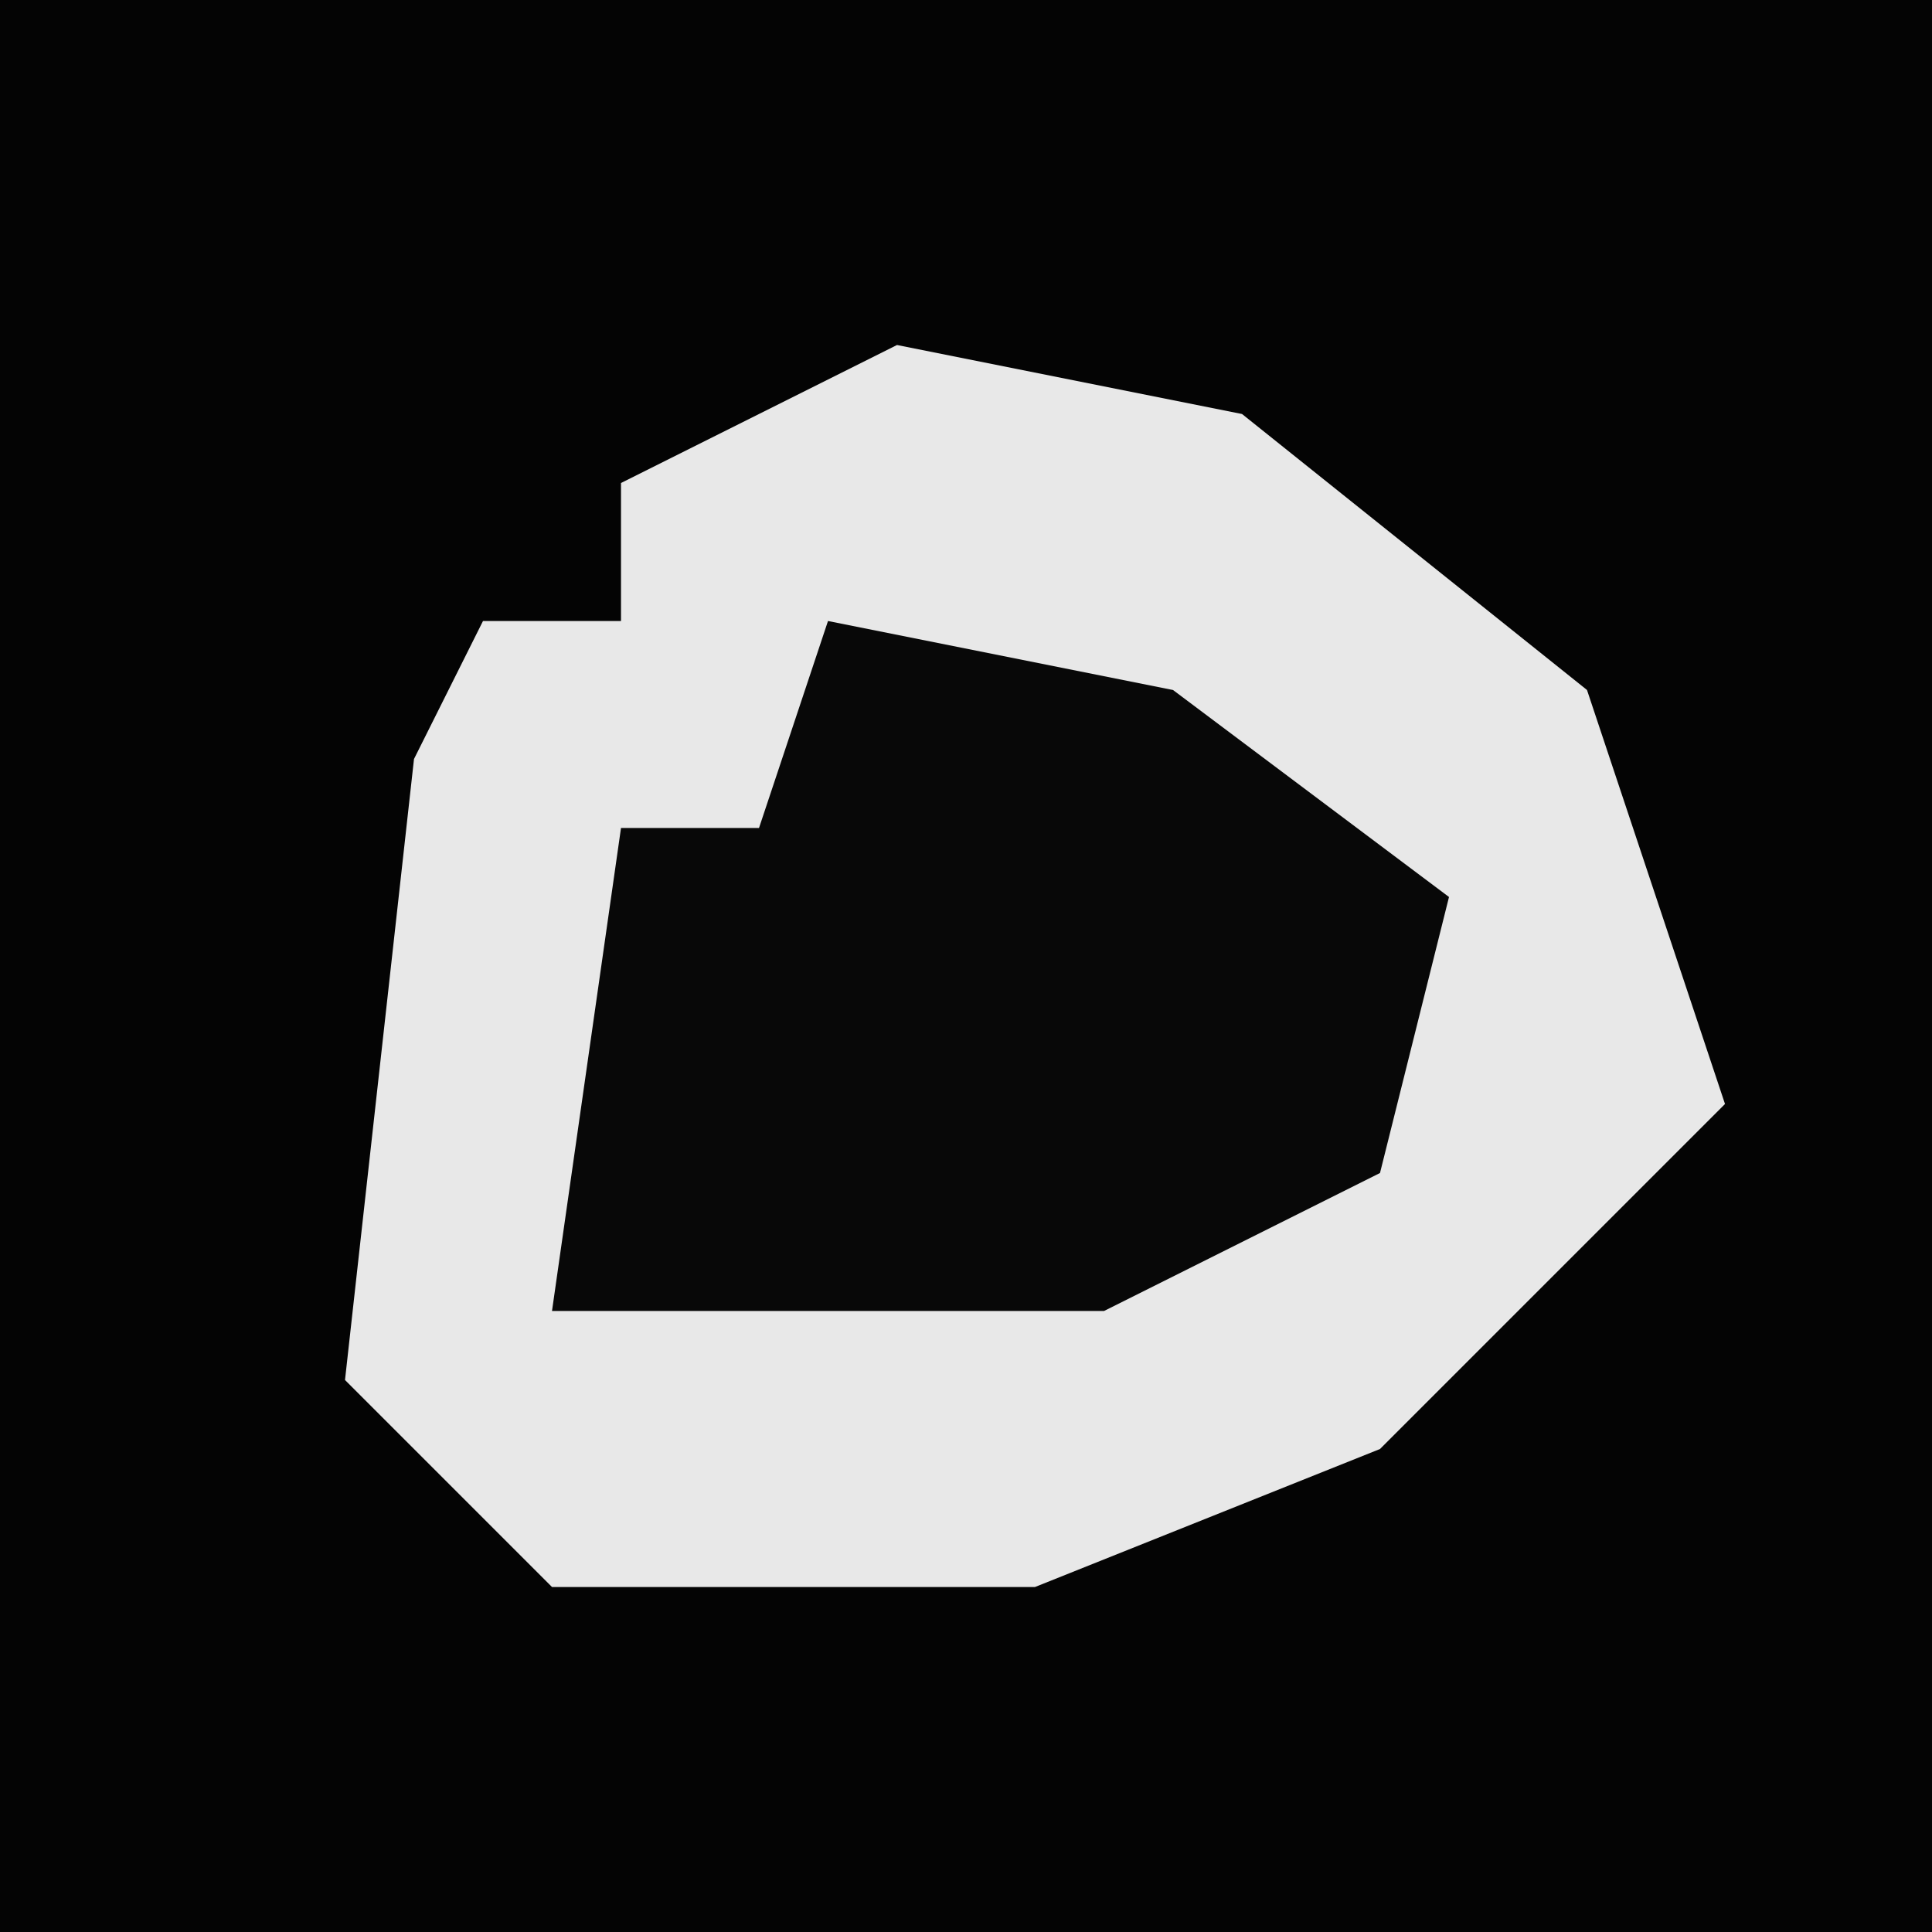 <?xml version="1.0" encoding="UTF-8"?>
<svg version="1.1" xmlns="http://www.w3.org/2000/svg" width="28" height="28">
<path d="M0,0 L28,0 L28,28 L0,28 Z " fill="#040404" transform="translate(0,0)"/>
<path d="M0,0 L5,1 L10,5 L12,11 L7,16 L2,18 L-5,18 L-8,15 L-7,6 L-6,4 L-4,4 L-4,2 Z " fill="#E8E8E8" transform="translate(13,5)"/>
<path d="M0,0 L5,1 L9,4 L8,8 L4,10 L-4,10 L-3,3 L-1,3 Z " fill="#080808" transform="translate(12,9)"/>
</svg>
